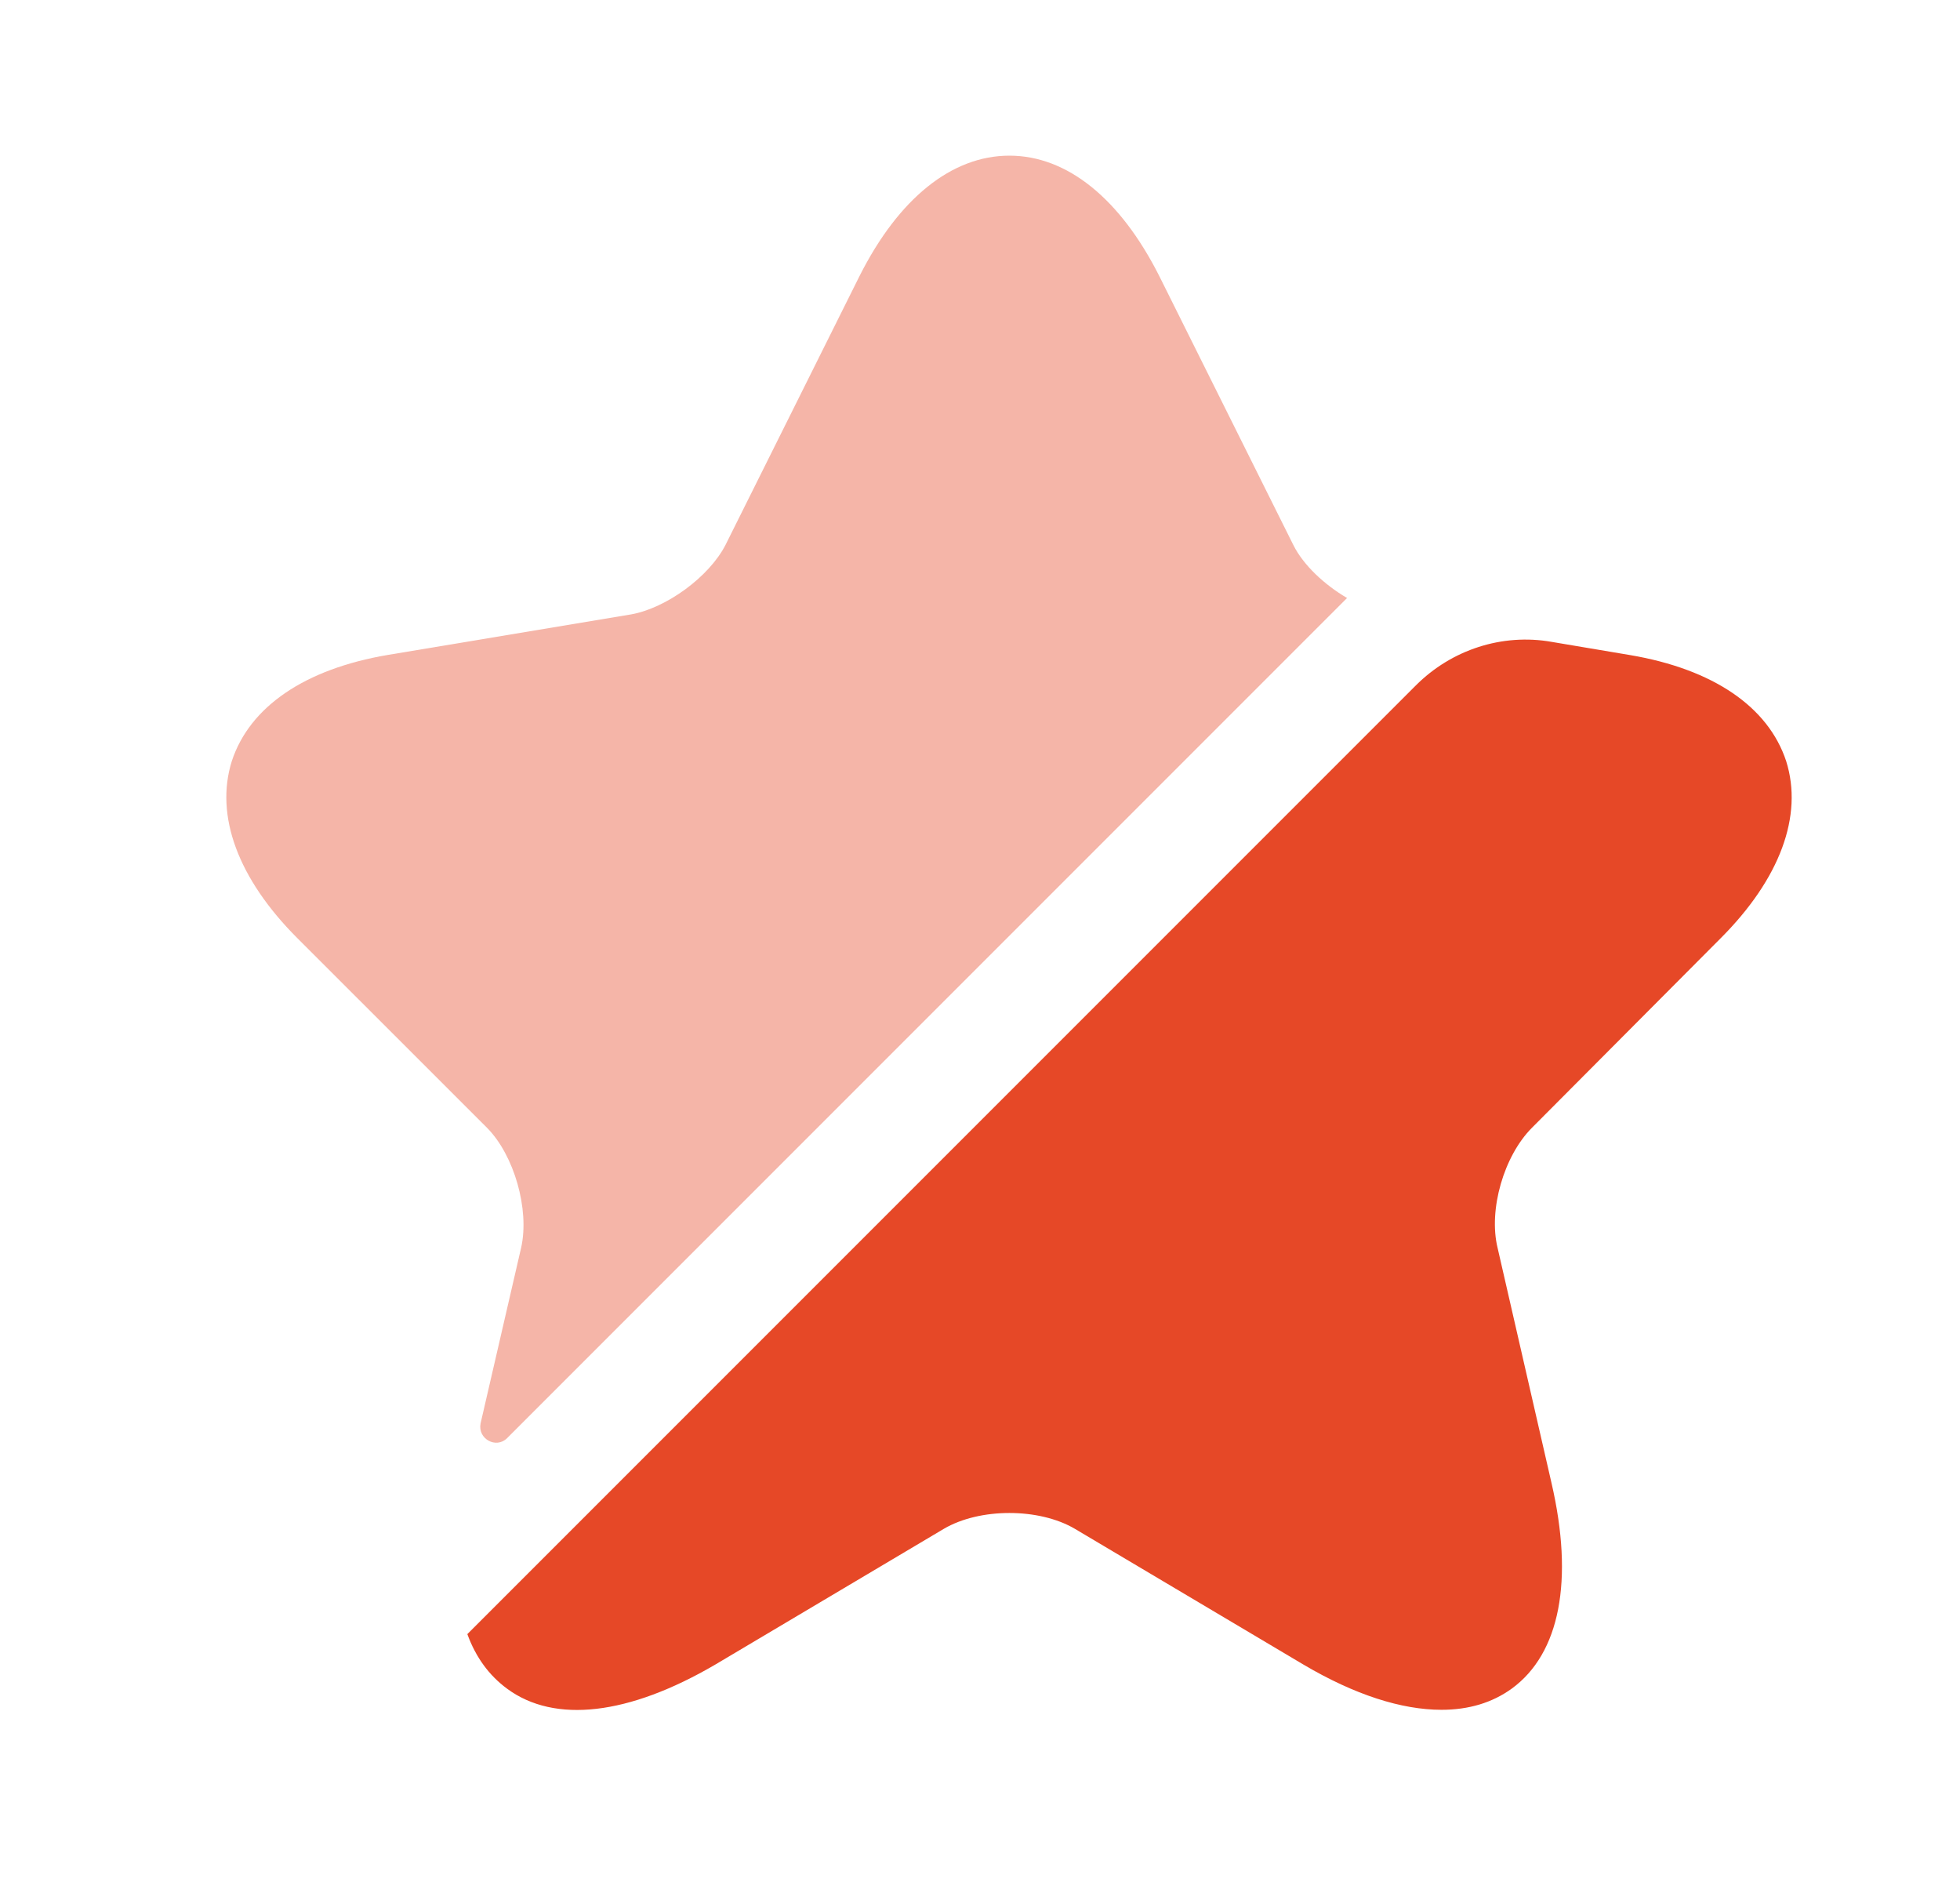 <svg width="25" height="24" viewBox="0 0 25 24" fill="none" xmlns="http://www.w3.org/2000/svg">
<path opacity="0.4" d="M6.647 15.912C6.757 15.425 6.558 14.729 6.21 14.38L3.792 11.963C3.036 11.207 2.738 10.401 2.957 9.705C3.186 9.009 3.892 8.531 4.946 8.352L8.05 7.835C8.498 7.755 9.045 7.357 9.254 6.949L10.965 3.517C11.462 2.532 12.139 1.985 12.875 1.985C13.611 1.985 14.287 2.532 14.785 3.517L16.496 6.949C16.625 7.208 16.894 7.457 17.182 7.626L6.468 18.34C6.329 18.479 6.09 18.35 6.13 18.151L6.647 15.912Z" fill="#E64827"/>
<path d="M19.54 14.382C19.182 14.741 18.983 15.427 19.102 15.914L19.789 18.909C20.077 20.152 19.898 21.087 19.281 21.535C19.033 21.714 18.734 21.804 18.386 21.804C17.879 21.804 17.282 21.615 16.625 21.227L13.71 19.496C13.253 19.227 12.497 19.227 12.039 19.496L9.124 21.227C8.02 21.873 7.075 21.983 6.468 21.535C6.239 21.366 6.07 21.137 5.961 20.839L18.058 8.742C18.515 8.284 19.162 8.075 19.789 8.185L20.793 8.354C21.848 8.533 22.554 9.011 22.783 9.707C23.002 10.403 22.703 11.209 21.947 11.965L19.54 14.382Z" fill="#E64827"/>
</svg>
